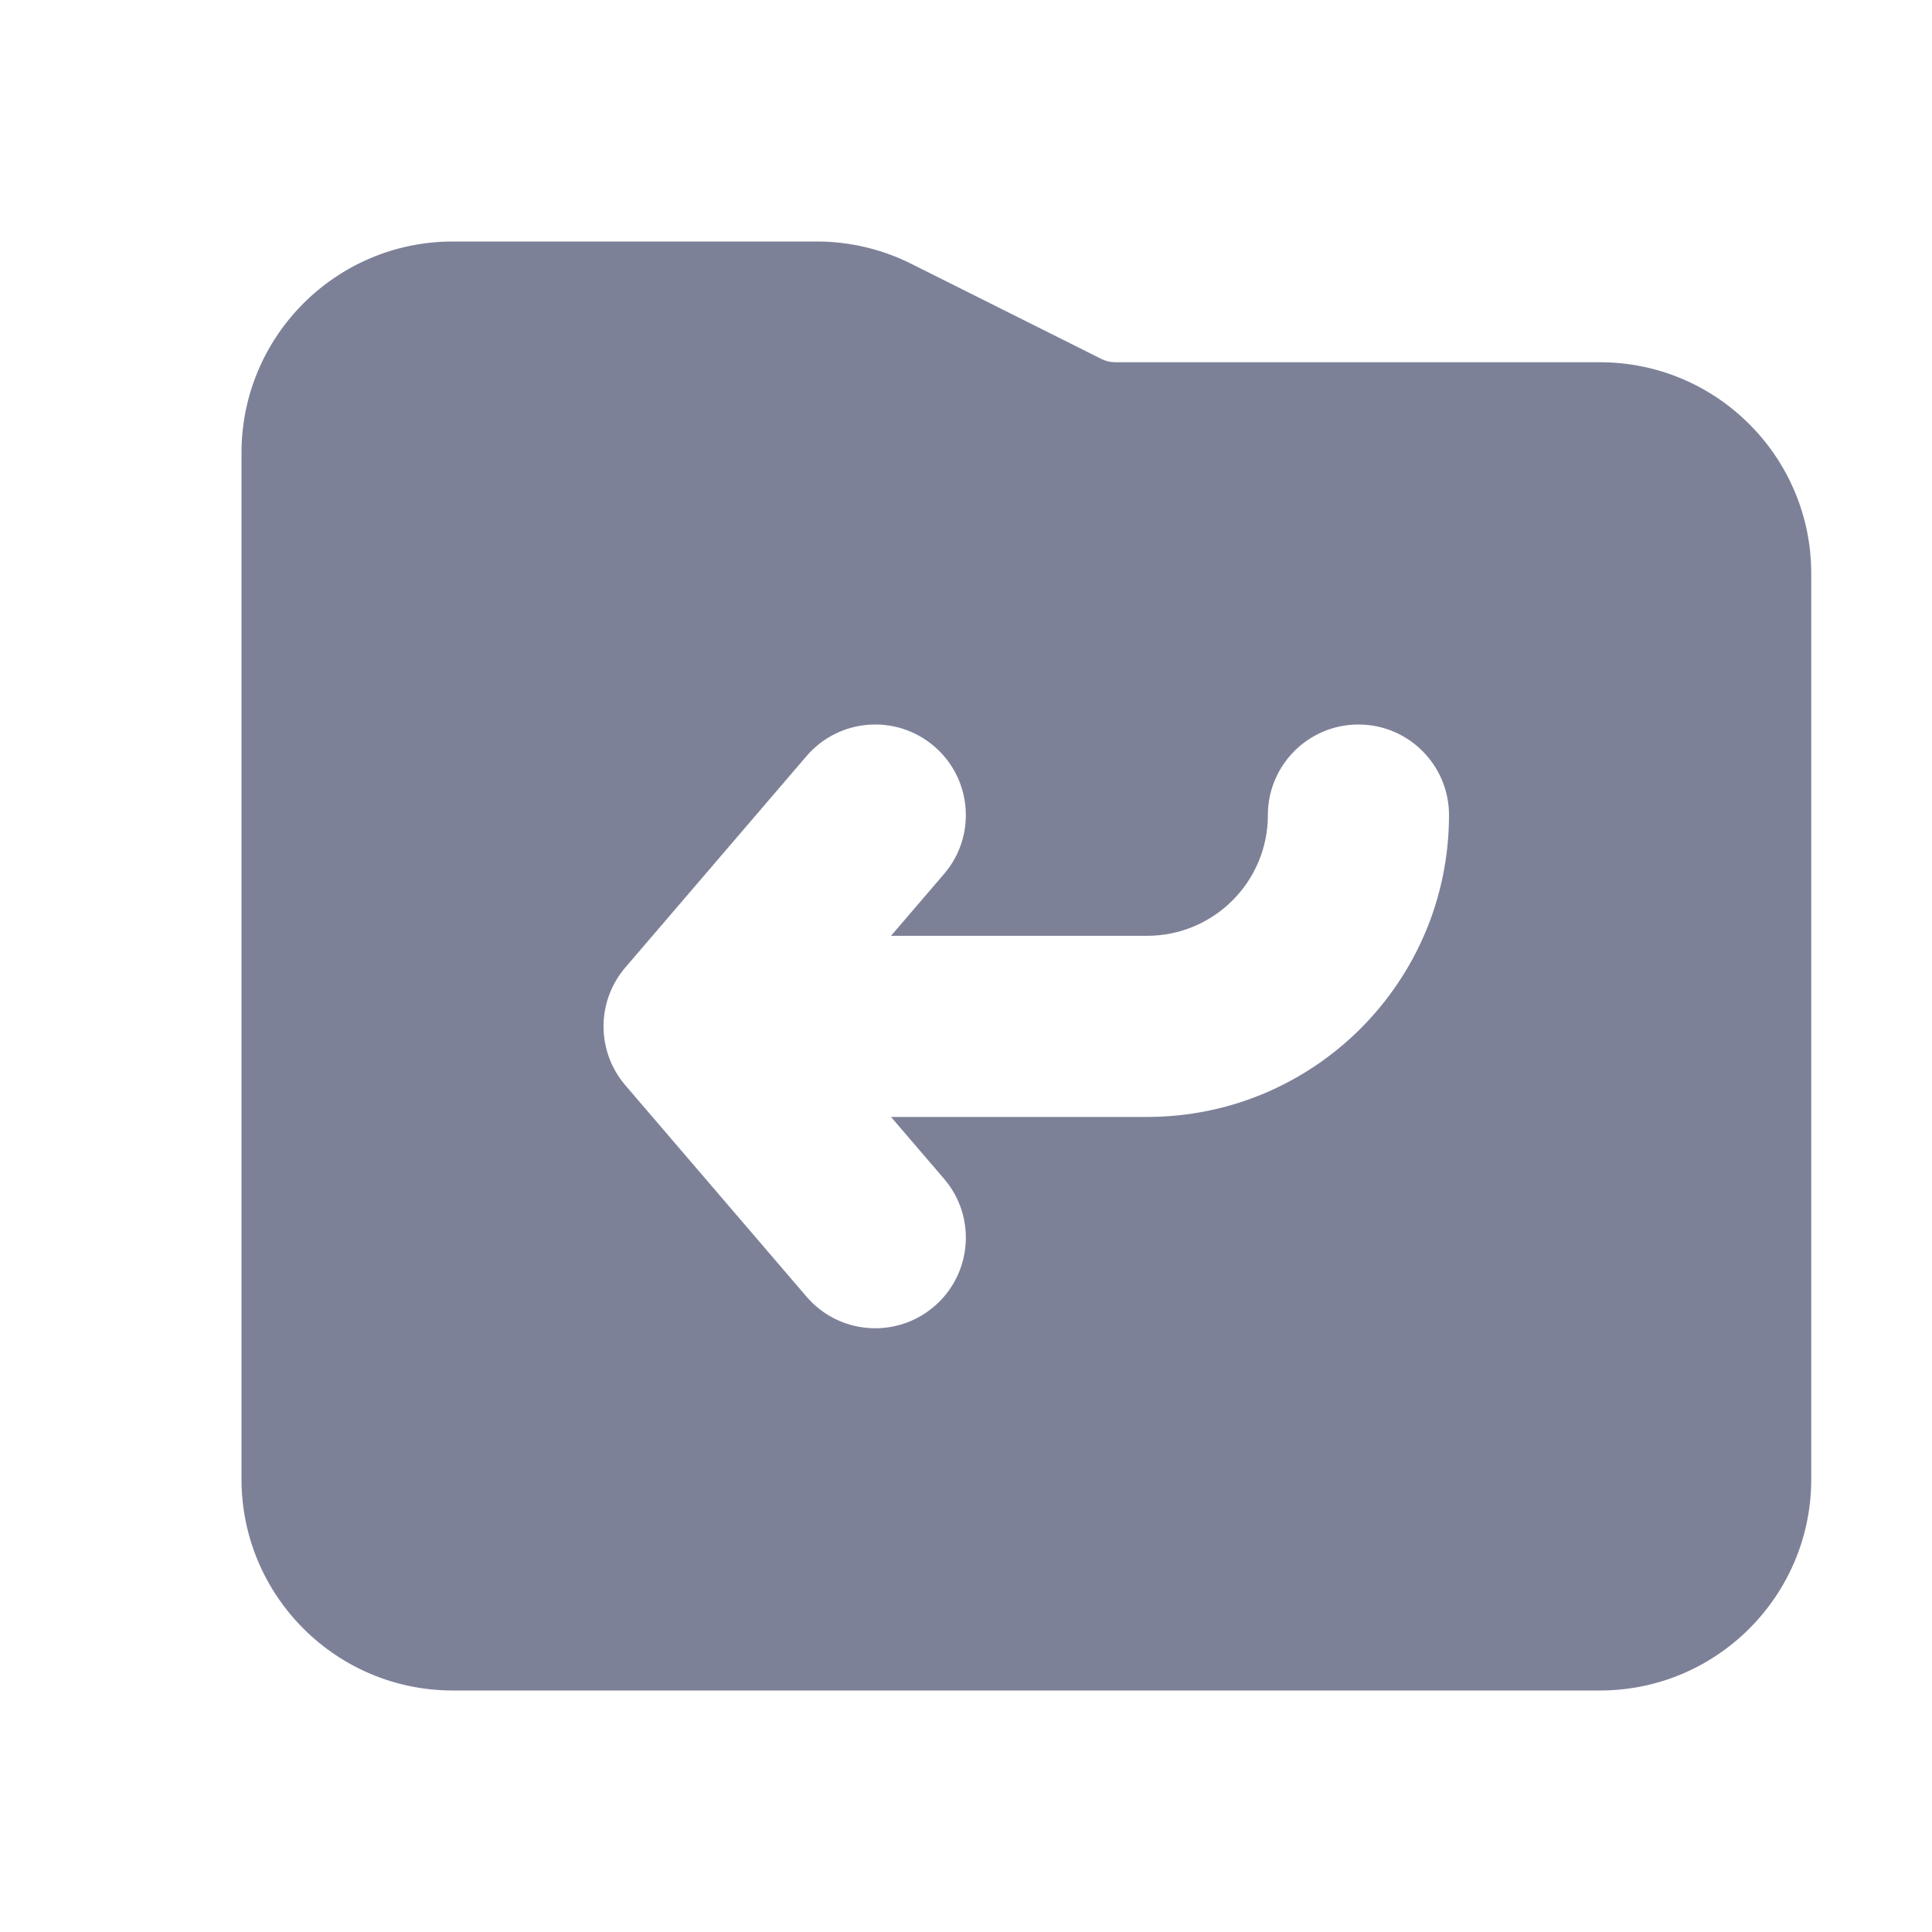 <svg width="16" height="16" viewBox="0 0 16 16" fill="none" xmlns="http://www.w3.org/2000/svg">
<path fill-rule="evenodd" clip-rule="evenodd" d="M2 3.75C2 2.784 2.784 2 3.75 2H6.764C7.036 2 7.304 2.063 7.547 2.185L9.124 2.974C9.159 2.991 9.197 3 9.236 3H13.25C14.216 3 15 3.784 15 4.75V12.25C15 13.216 14.216 14 13.25 14H3.75C2.784 14 2 13.216 2 12.25V3.75ZM7.737 10.819C7.422 11.089 6.949 11.053 6.679 10.738L5.179 8.988C4.938 8.707 4.938 8.293 5.179 8.012L6.679 6.262C6.949 5.947 7.422 5.911 7.737 6.181C8.051 6.45 8.088 6.924 7.818 7.238L7.379 7.75H9.5C10.052 7.75 10.5 7.302 10.5 6.75C10.5 6.336 10.836 6 11.25 6C11.664 6 12 6.336 12 6.75C12 8.131 10.881 9.25 9.5 9.25H7.379L7.818 9.762C8.088 10.076 8.051 10.55 7.737 10.819Z" fill="#7D8198"/>
</svg>
